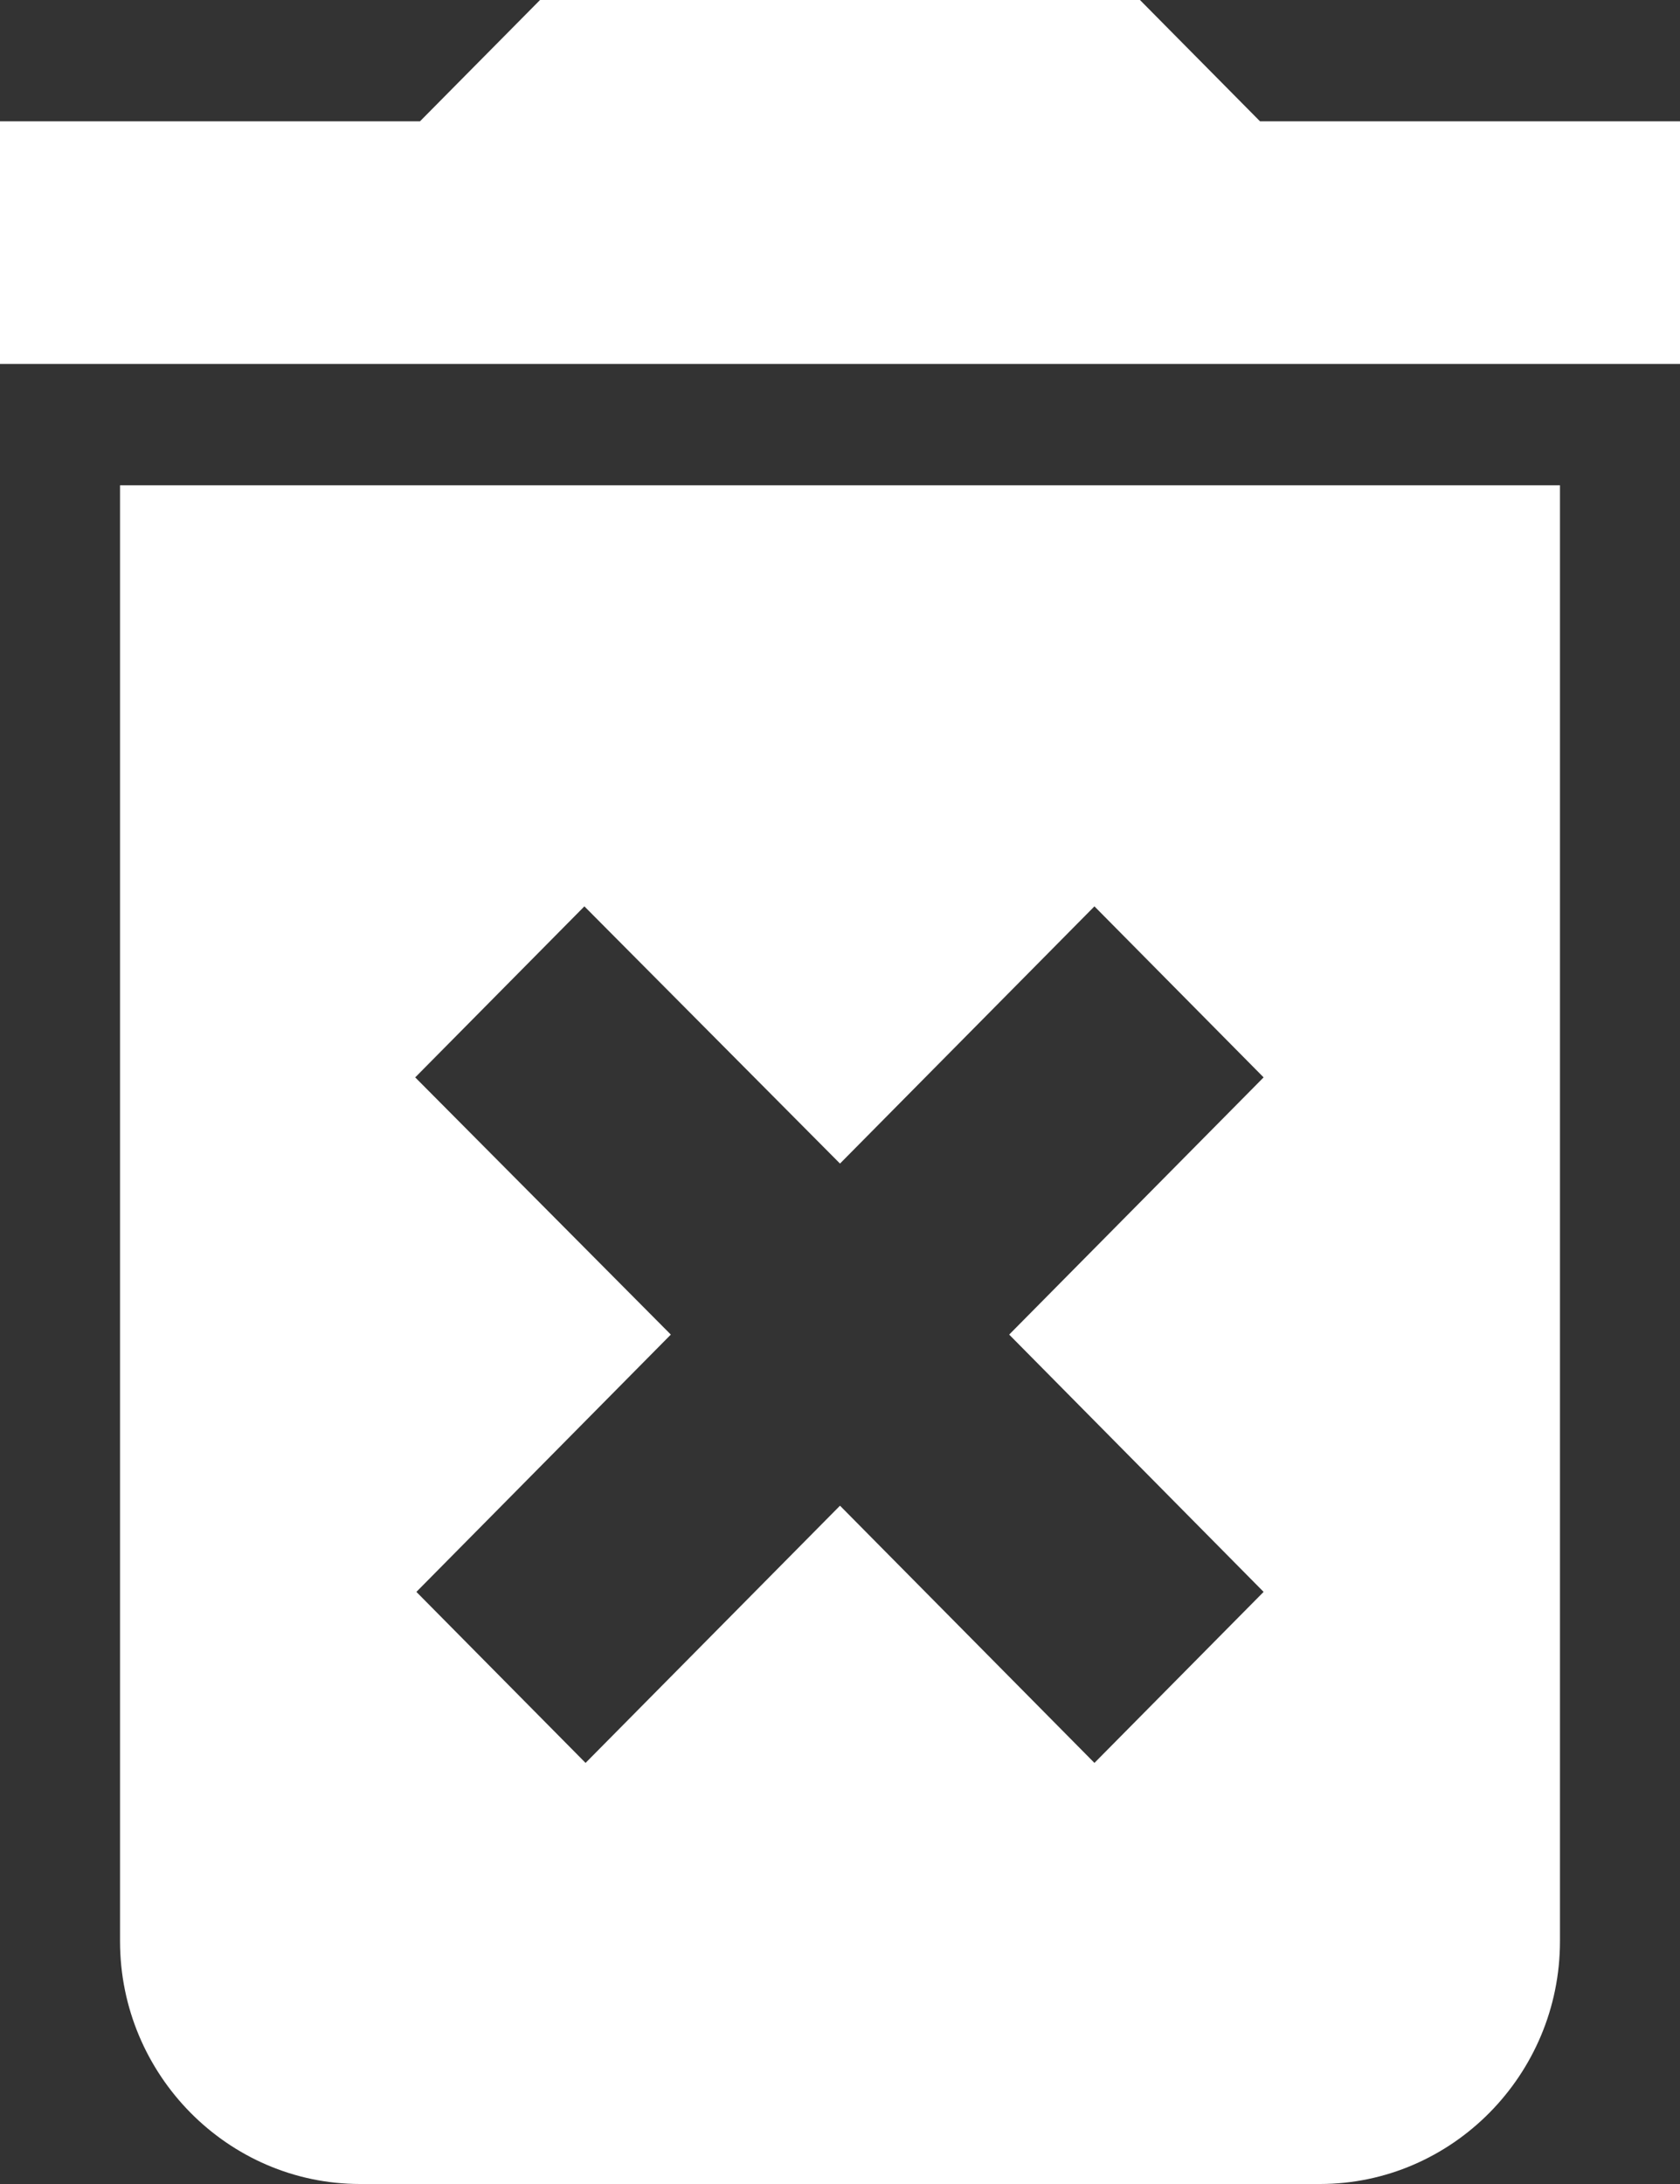 <svg width="20" height="26" viewBox="0 0 20 26" fill="none" xmlns="http://www.w3.org/2000/svg">
<rect x="0" y="0" width="20" height="26" fill="#333333" stroke="none"/>
<path d="M1.429 23.111C1.429 24.7 2.714 26 4.286 26H15.714C17.286 26 18.571 24.7 18.571 23.111V5.777H1.429V23.111ZM4.943 12.826L6.957 10.79L10 13.852L13.029 10.79L15.043 12.826L12.014 15.888L15.043 18.951L13.029 20.987L10 17.925L6.971 20.987L4.957 18.951L7.986 15.888L4.943 12.826ZM15 1.444L13.571 -0H6.429L5 1.444H0V4.333H20V1.444H15Z" fill="white"/>
</svg>
